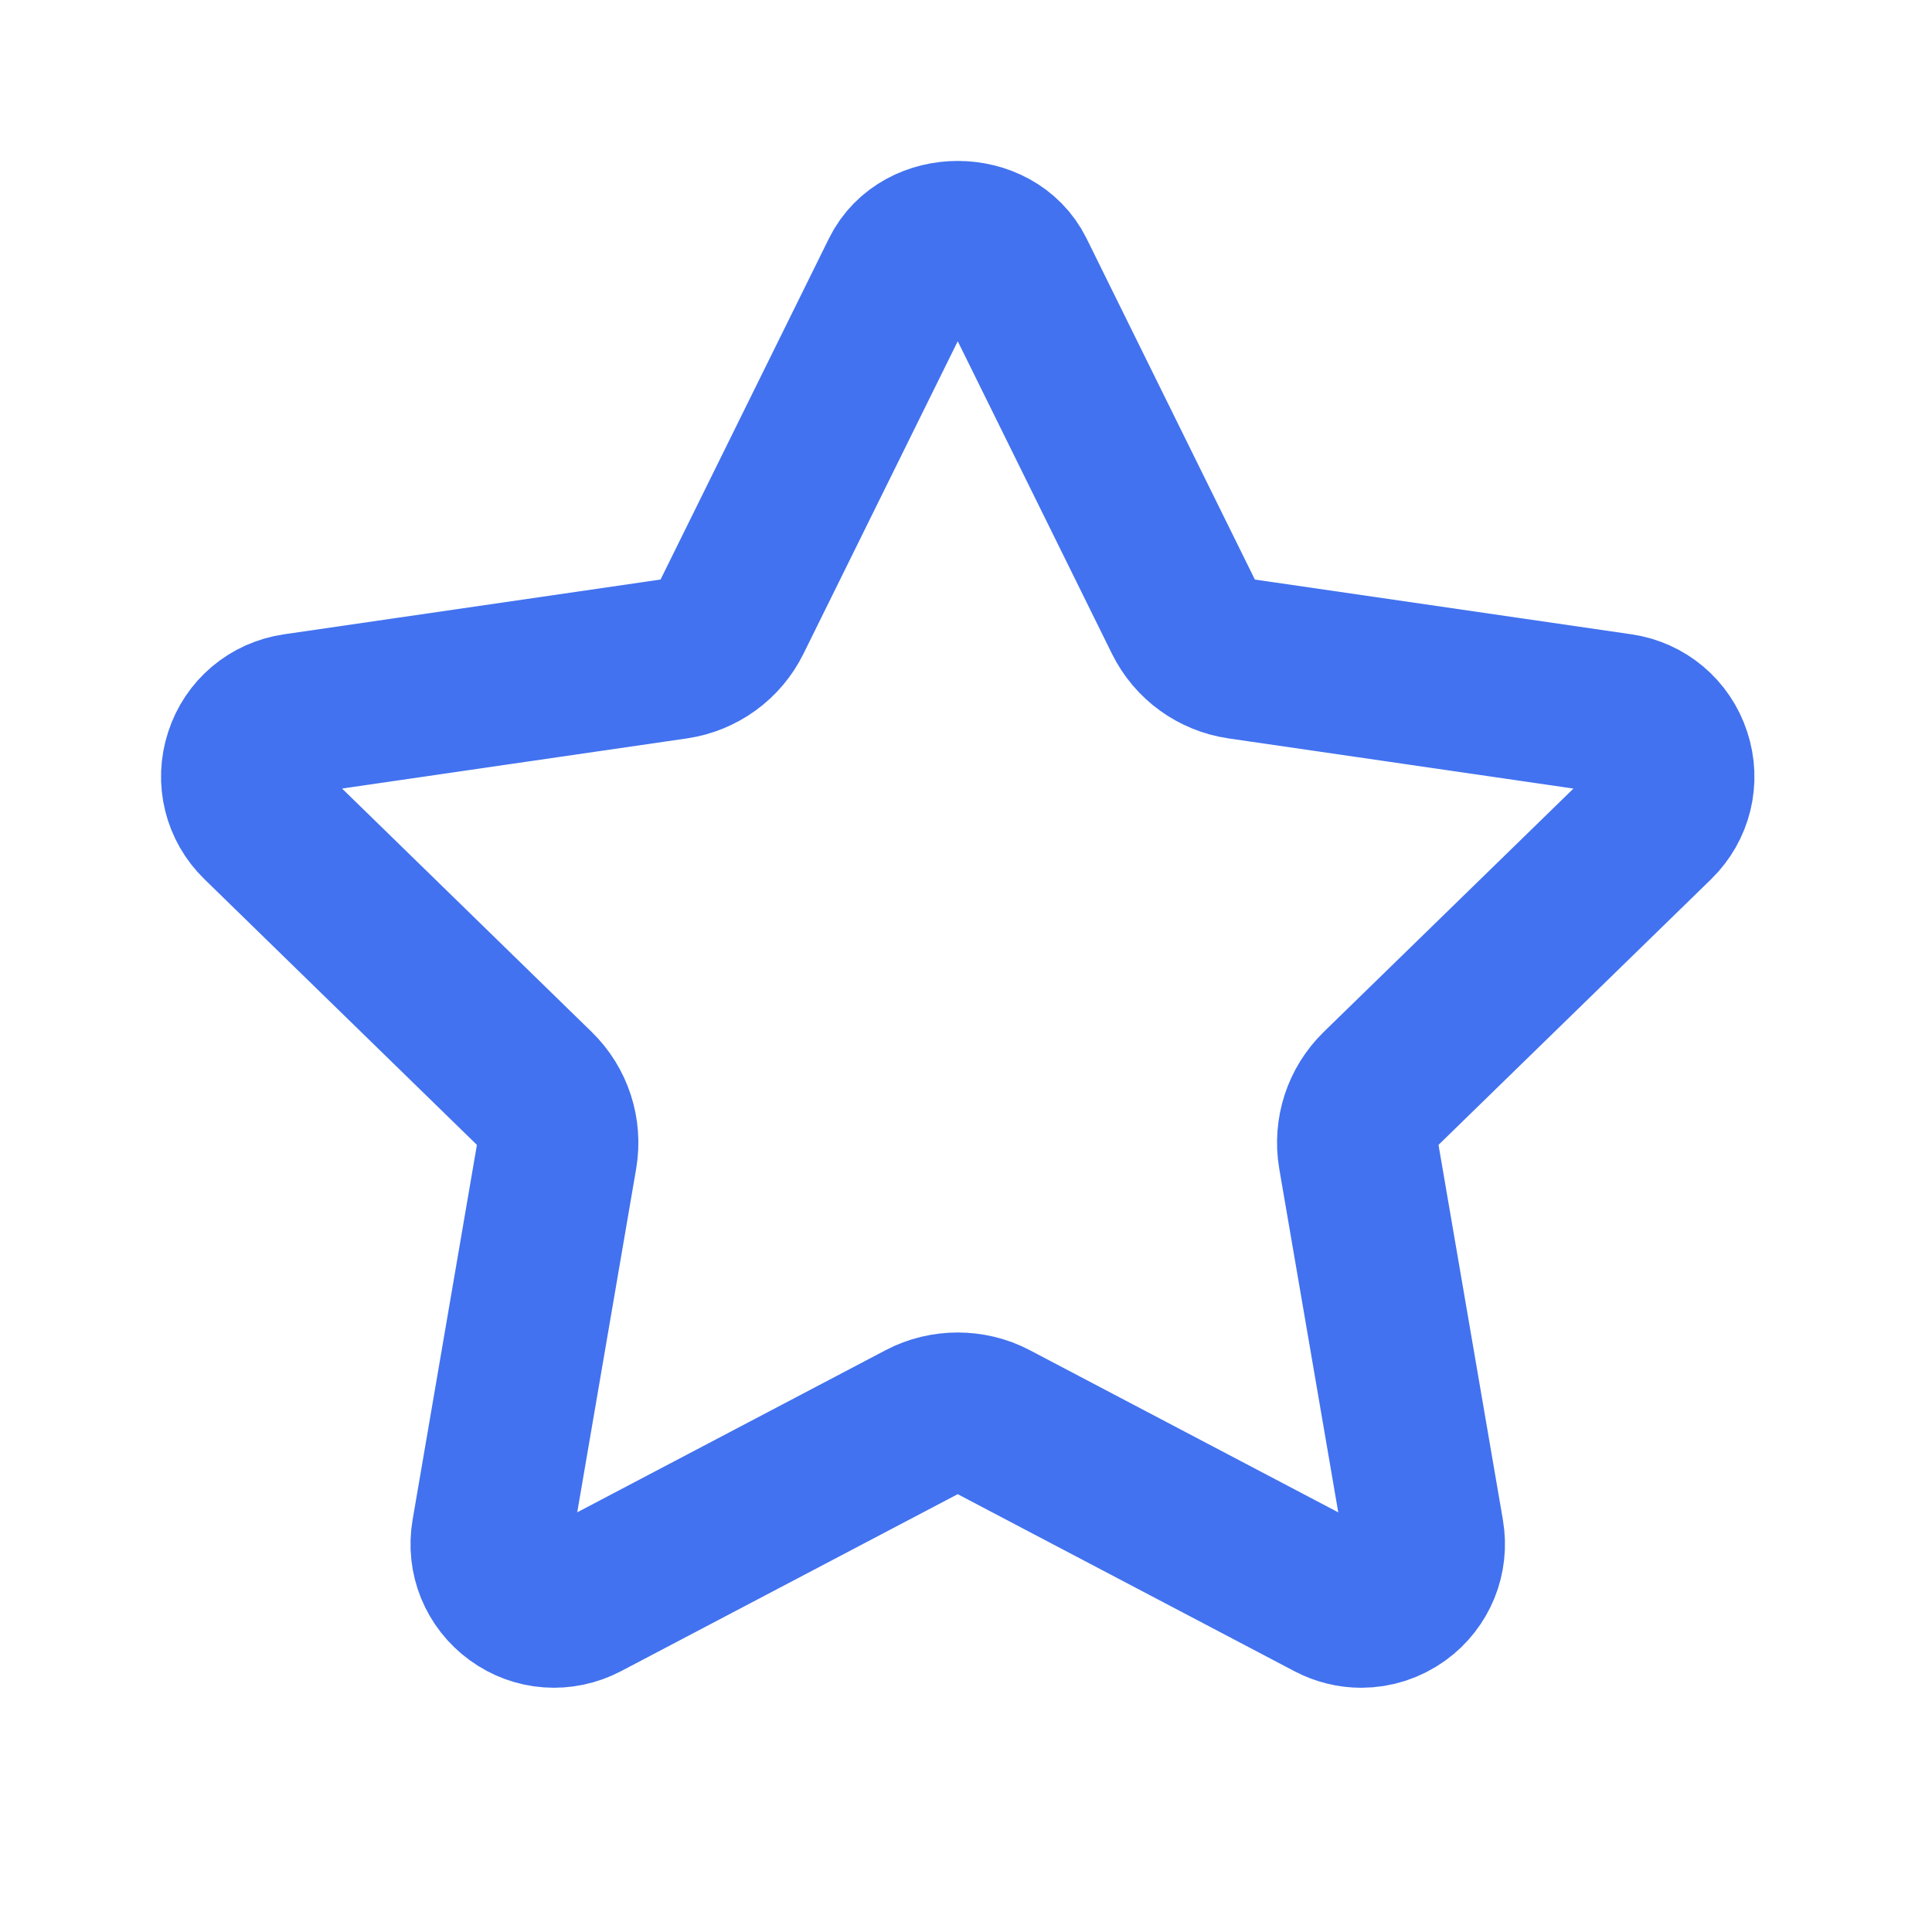 <svg width="24" height="24" viewBox="0 0 24 24" fill="none" xmlns="http://www.w3.org/2000/svg">
<path fill-rule="evenodd" clip-rule="evenodd" d="M16.545 19.875L12.326 17.657C12.062 17.518 11.732 17.518 11.468 17.657L7.249 19.875C6.983 20.014 6.666 19.993 6.423 19.815C6.18 19.638 6.06 19.345 6.111 19.049L6.917 14.35C6.968 14.051 6.869 13.746 6.651 13.534L3.238 10.206C3.022 9.996 2.946 9.688 3.04 9.402C3.131 9.117 3.374 8.912 3.673 8.869L8.39 8.183C8.69 8.139 8.95 7.951 9.084 7.679L11.194 3.405C11.461 2.863 12.335 2.865 12.601 3.405L14.71 7.679C14.844 7.951 15.104 8.139 15.404 8.183L20.122 8.869C20.418 8.912 20.661 9.116 20.754 9.402C20.849 9.687 20.773 9.996 20.557 10.207L17.143 13.534C16.925 13.746 16.826 14.051 16.877 14.35L17.684 19.049C17.734 19.345 17.615 19.638 17.372 19.815C17.234 19.915 17.073 19.966 16.911 19.966C16.786 19.966 16.661 19.936 16.545 19.875Z" stroke="#4272EF" stroke-width="2"/>
</svg>
